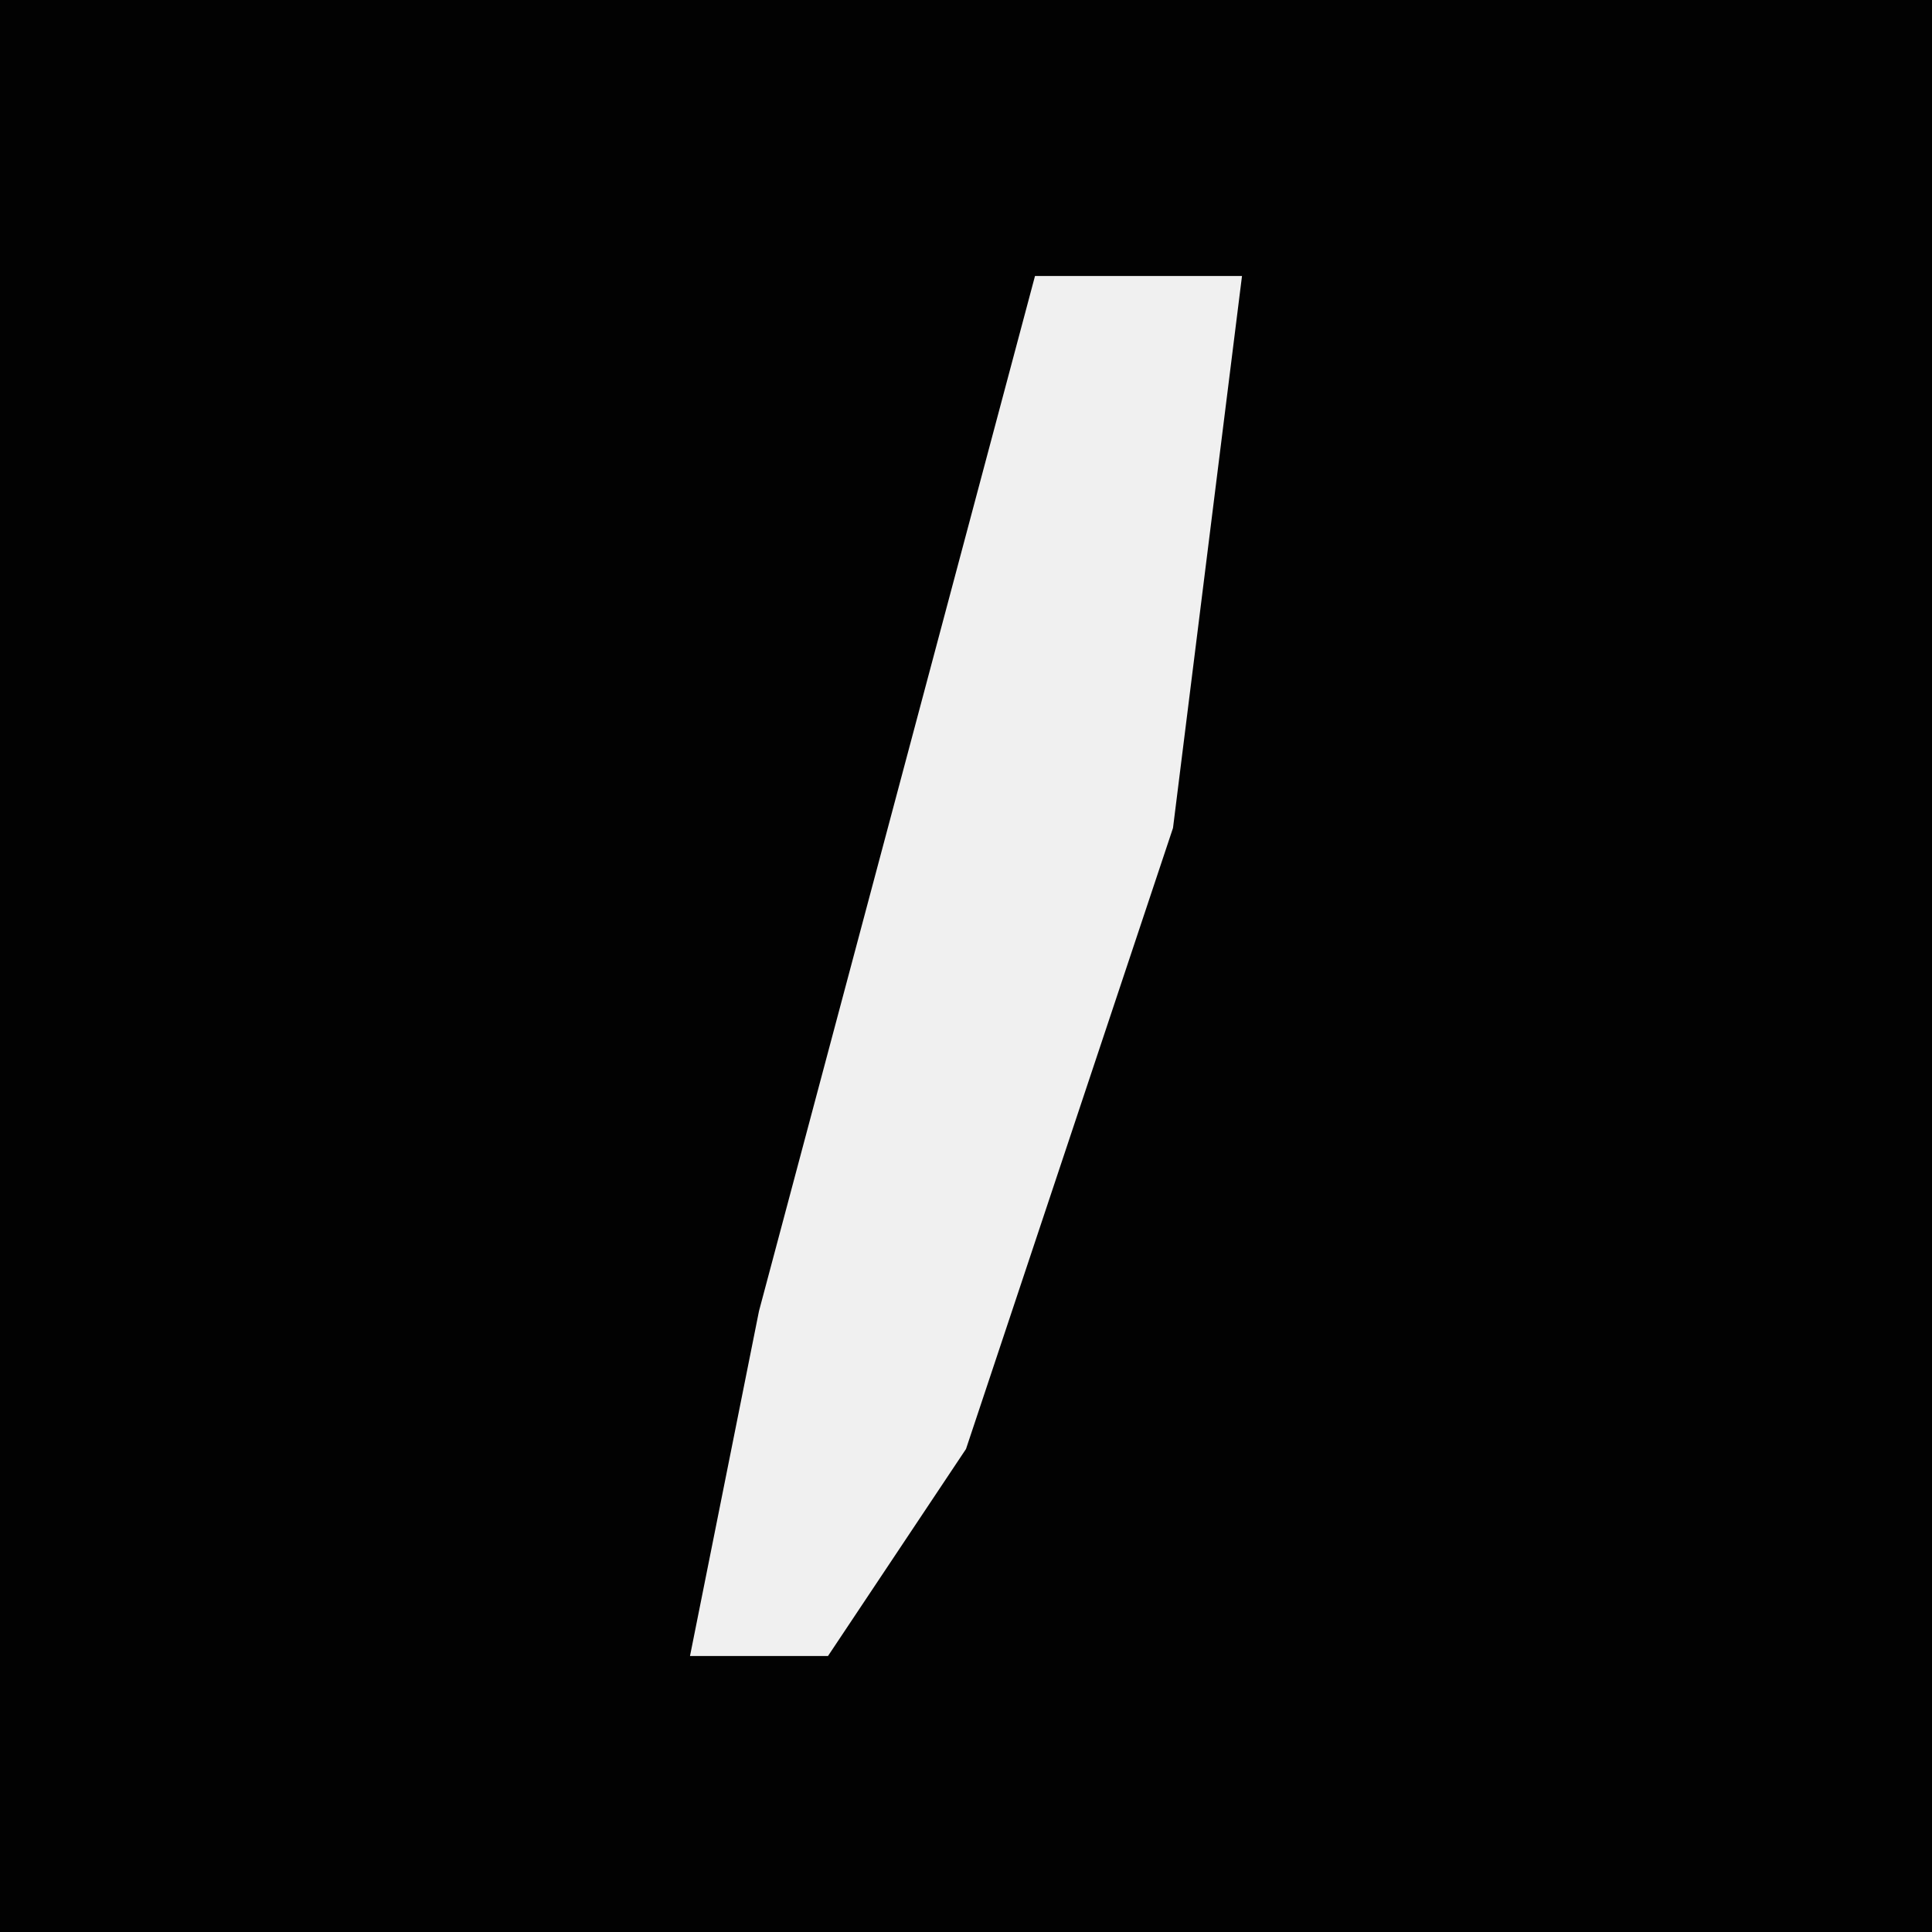 <?xml version="1.0" encoding="UTF-8"?>
<svg version="1.1" xmlns="http://www.w3.org/2000/svg" width="28" height="28">
<path d="M0,0 L28,0 L28,28 L0,28 Z " fill="#020202" transform="translate(0,0)"/>
<path d="M0,0 L3,0 L2,8 L-1,17 L-3,20 L-5,20 L-4,15 Z " fill="#F0F0F0" transform="translate(15,4)"/>
</svg>
